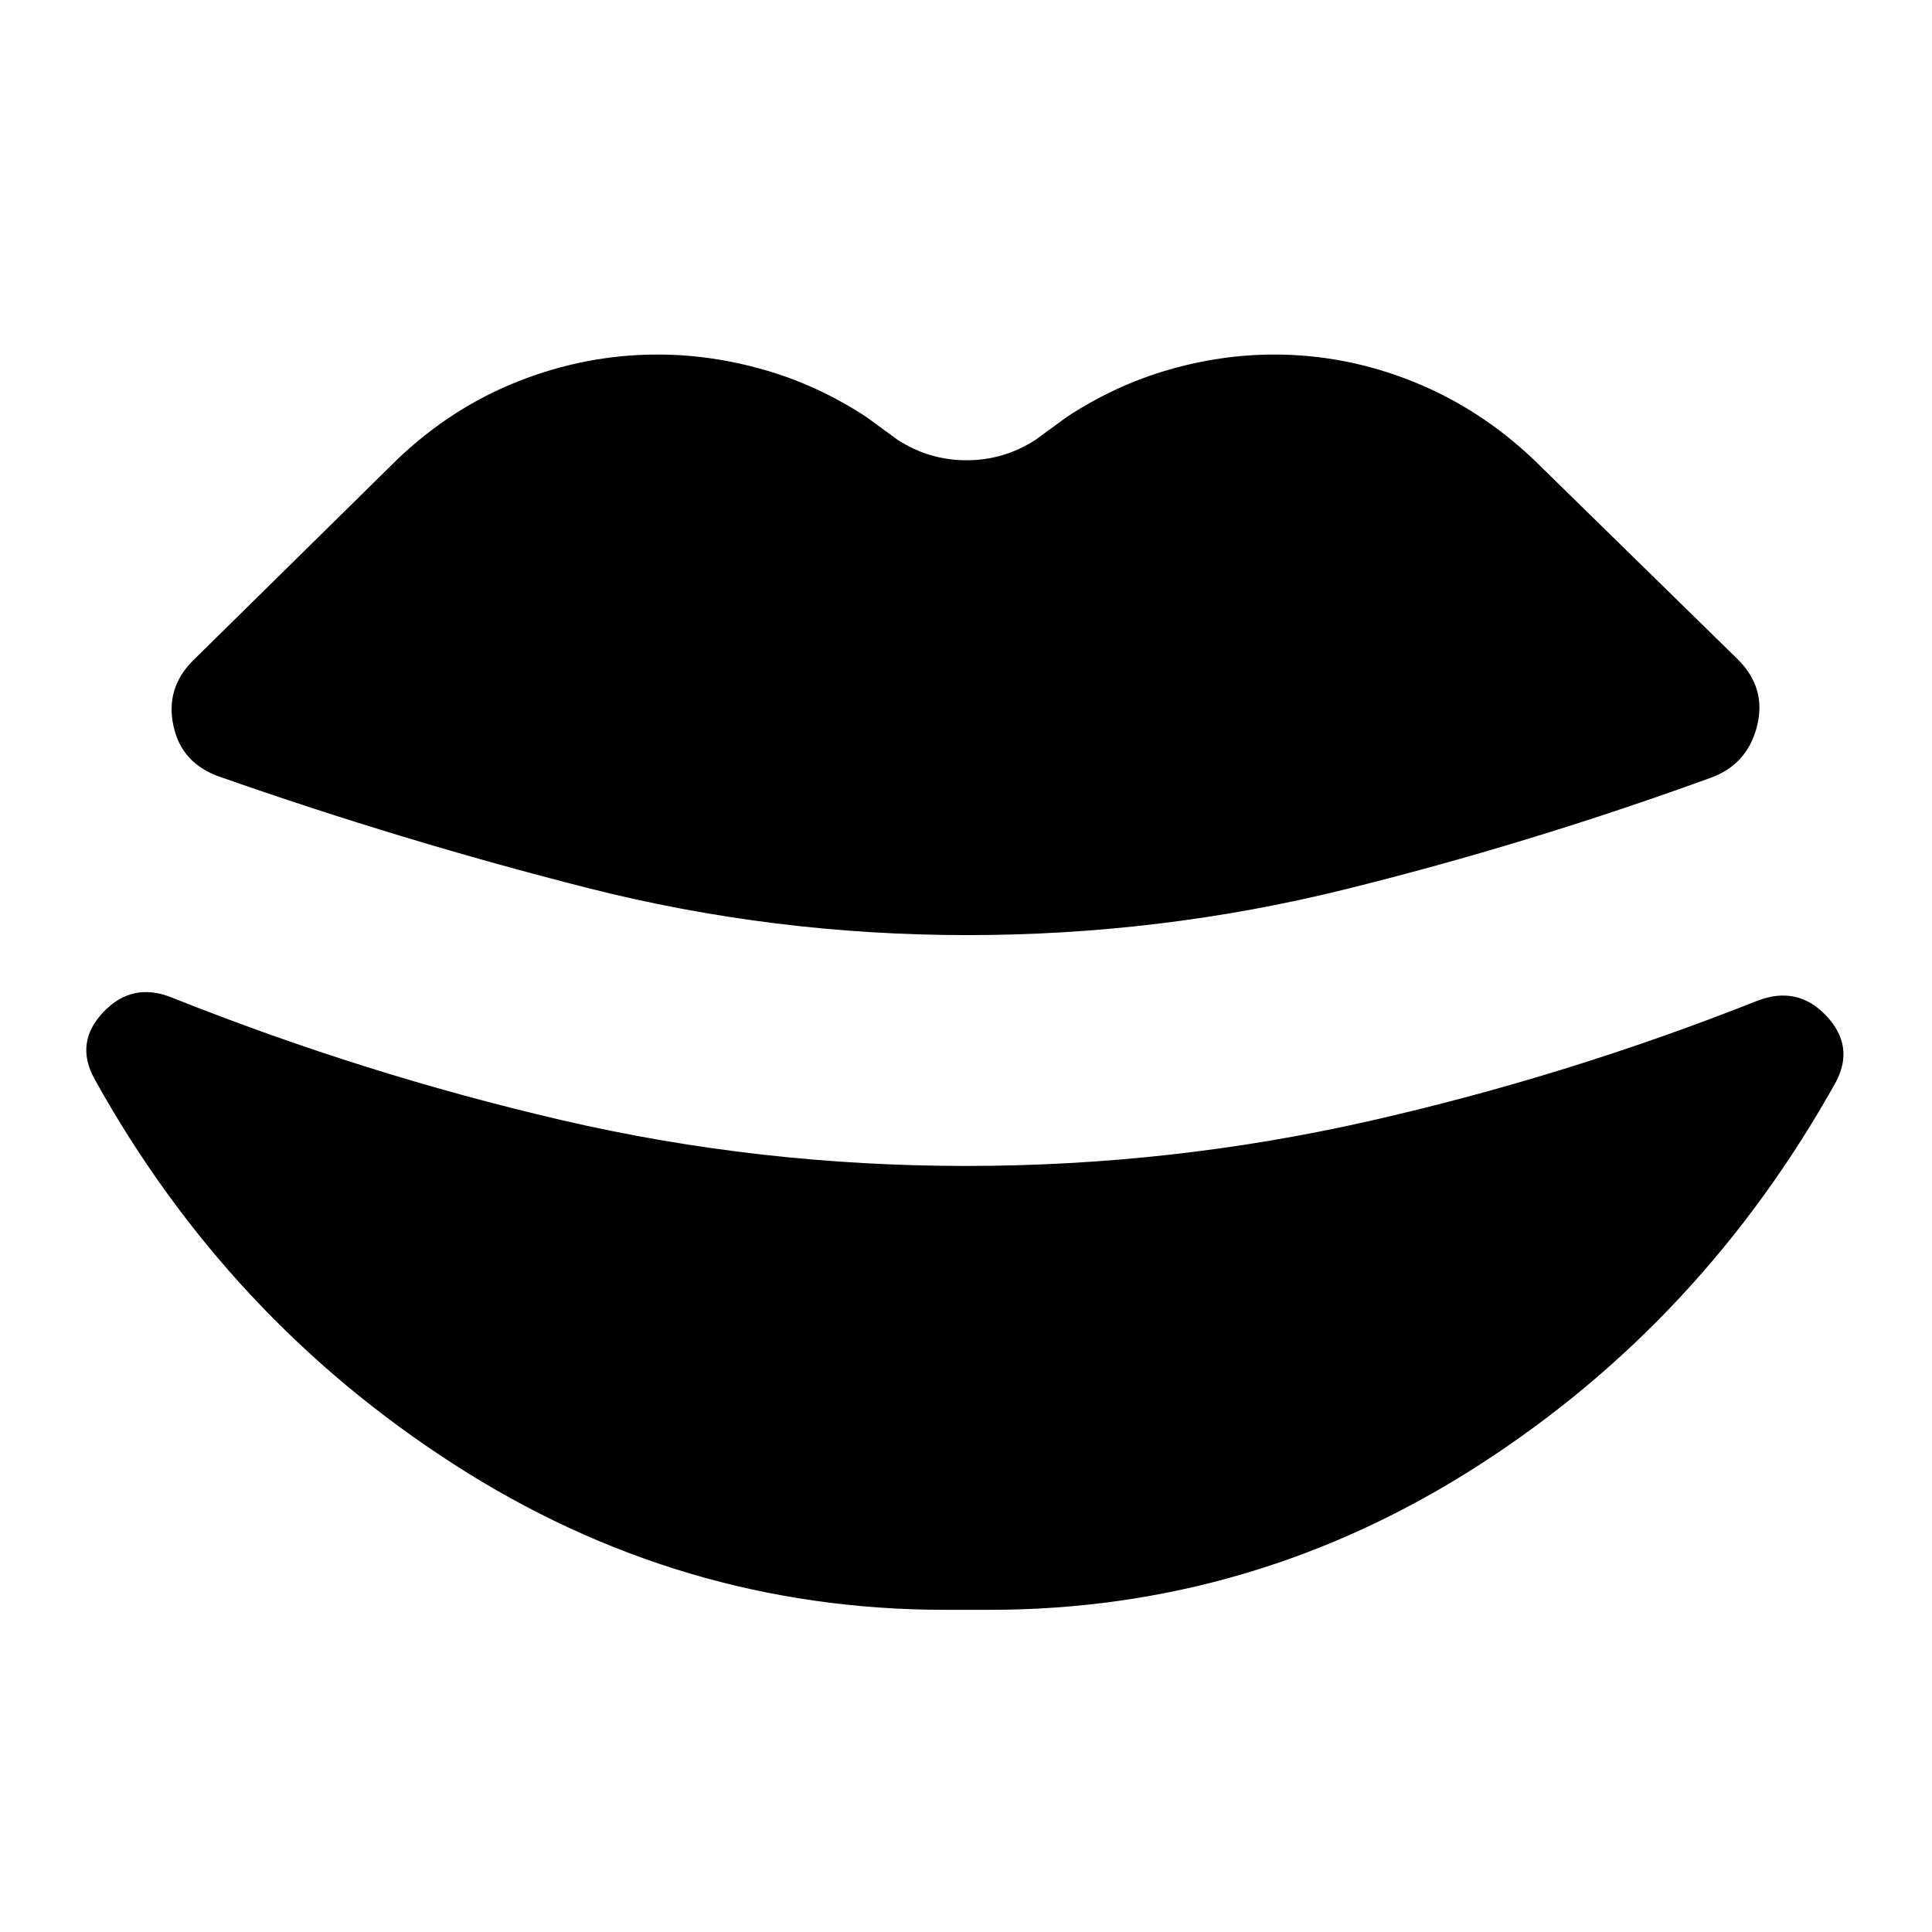 <svg xmlns="http://www.w3.org/2000/svg" height="24" viewBox="0 -960 960 960" width="24"><path d="M480.57-495.35q-96.44 0-188.53-23.41-92.08-23.41-182.52-55.15-19.26-6.57-23.32-25.33-4.07-18.76 9.63-32.46l101.47-99.91q26.96-25.82 60.48-39.02 33.52-13.2 69.05-13.2 26.39 0 53 7.63t50.56 23.33l15.65 11.43q15.7 10.14 34.24 10.14 18.55 0 34.24-10.14l15.65-11.43q23.96-15.7 50.29-23.33 26.32-7.63 52.71-7.63 35.53 0 69.05 13.48 33.52 13.48 60.48 39.31l100.91 98.78q14.26 14.26 9.41 33.24-4.85 18.98-23.11 25.54-90.43 32.87-181.95 55.5-91.53 22.63-187.39 22.63Zm-11.05 335.26q-131.74 0-244.08-72.37-112.35-72.37-178.31-191.1-10.26-18.27 4.22-33.53 14.48-15.26 34.3-7.13 95.31 38 193.39 60.79 98.09 22.78 200.96 22.78 101.87 0 200.24-22.28 98.37-22.29 193.11-59.85 19.82-7.57 34.02 7.41 14.2 14.98 5.06 32.67-66.39 119.31-177.95 190.96-111.57 71.65-242.87 71.65h-22.09Z"/></svg>